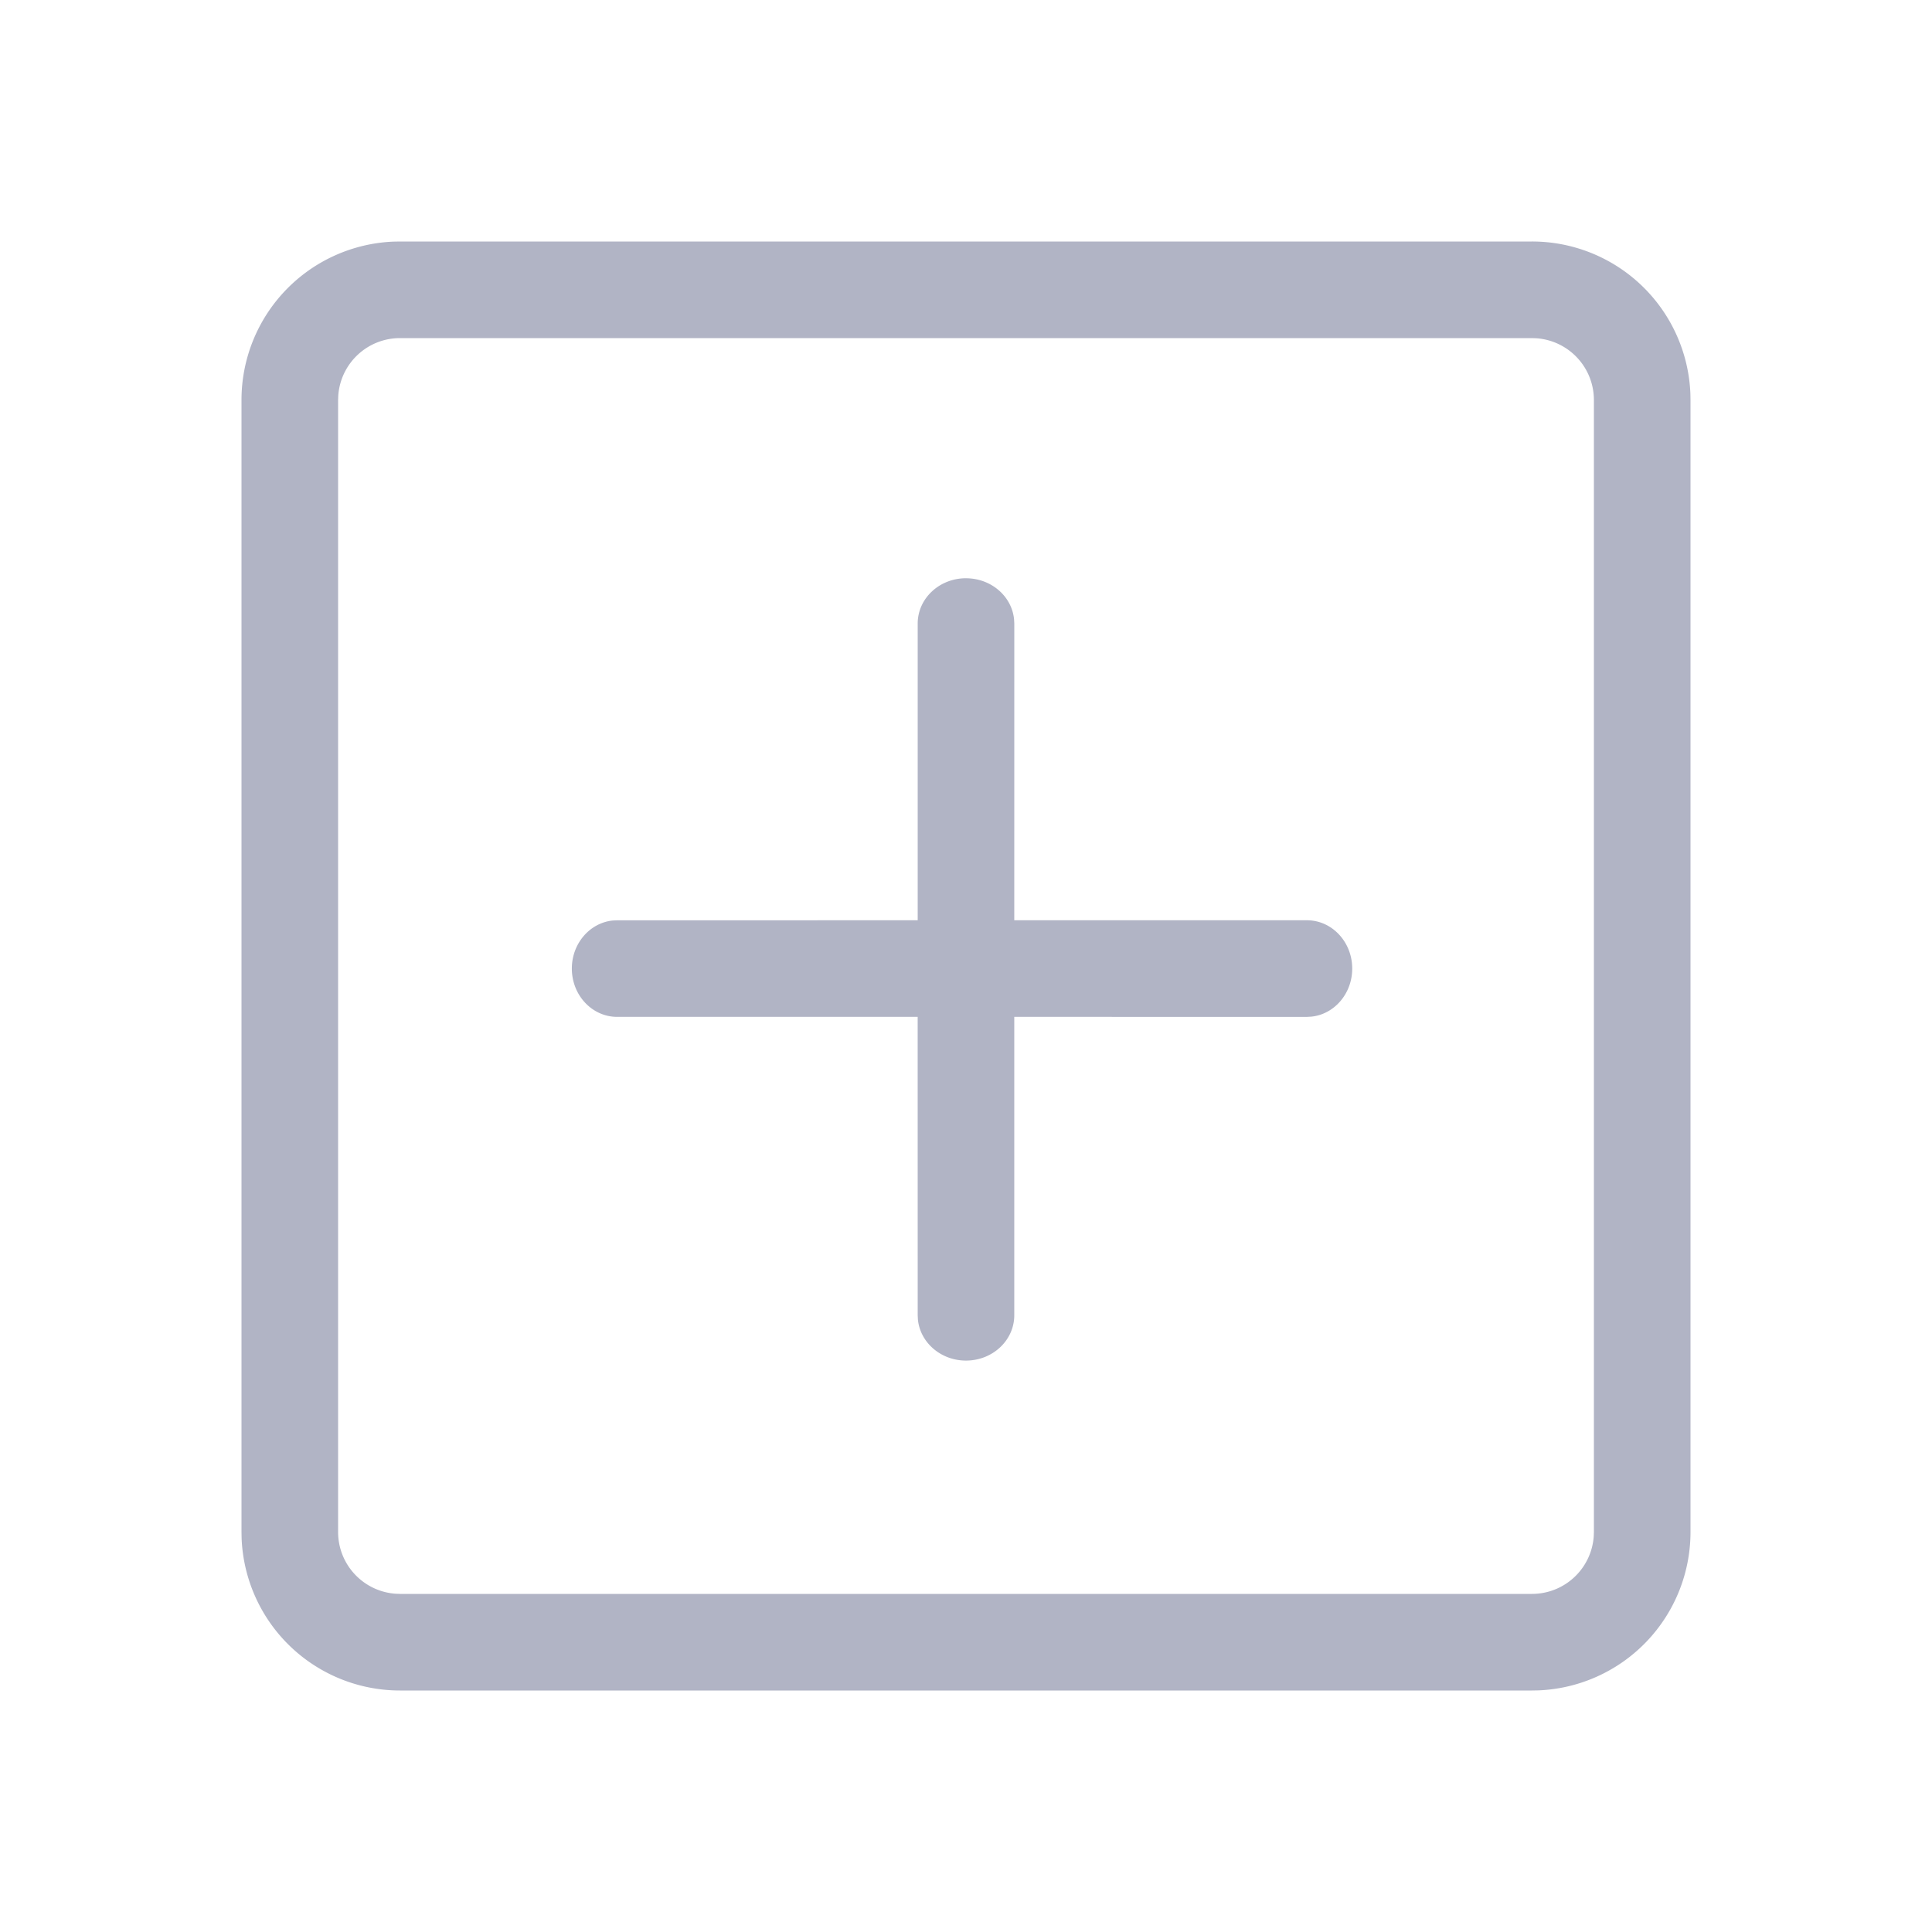 <?xml version="1.0" standalone="no"?><!DOCTYPE svg PUBLIC "-//W3C//DTD SVG 1.1//EN" "http://www.w3.org/Graphics/SVG/1.1/DTD/svg11.dtd"><svg class="icon" width="200px" height="200.00px" viewBox="0 0 1024 1024" version="1.1" xmlns="http://www.w3.org/2000/svg"><path fill="#B1B4C5" d="M812 128a84 84 0 0 1 83.936 80.544l0.064 3.456v600a84 84 0 0 1-80.544 83.936L812 896h-600a84 84 0 0 1-83.936-80.544L128 812v-600a84 84 0 0 1 80.544-83.936L212 128h600z m0 51.2h-600a32.8 32.8 0 0 0-32.704 30.352l-0.096 2.448v600a32.8 32.8 0 0 0 30.352 32.704l2.448 0.096h600a32.8 32.8 0 0 0 32.704-30.352l0.096-2.448v-600a32.8 32.8 0 0 0-30.352-32.704l-2.448-0.096zM512 306.496c13.312 0 24.24 9.504 25.472 21.68l0.128 2.32-0.016 157.264h155.12c13.248 0 24 11.472 24 25.6 0 13.312-9.52 24.256-21.696 25.488l-2.304 0.128-155.12-0.016v158.176c0 13.248-11.456 24-25.6 24-13.296 0-24.224-9.52-25.472-21.696l-0.112-2.304-0.016-158.176h-159.296c-13.248 0-24-11.456-24-25.6 0-13.296 9.52-24.24 21.696-25.472l2.304-0.112 159.312-0.016v-157.28c0-13.248 11.456-24 25.6-24z" /></svg>